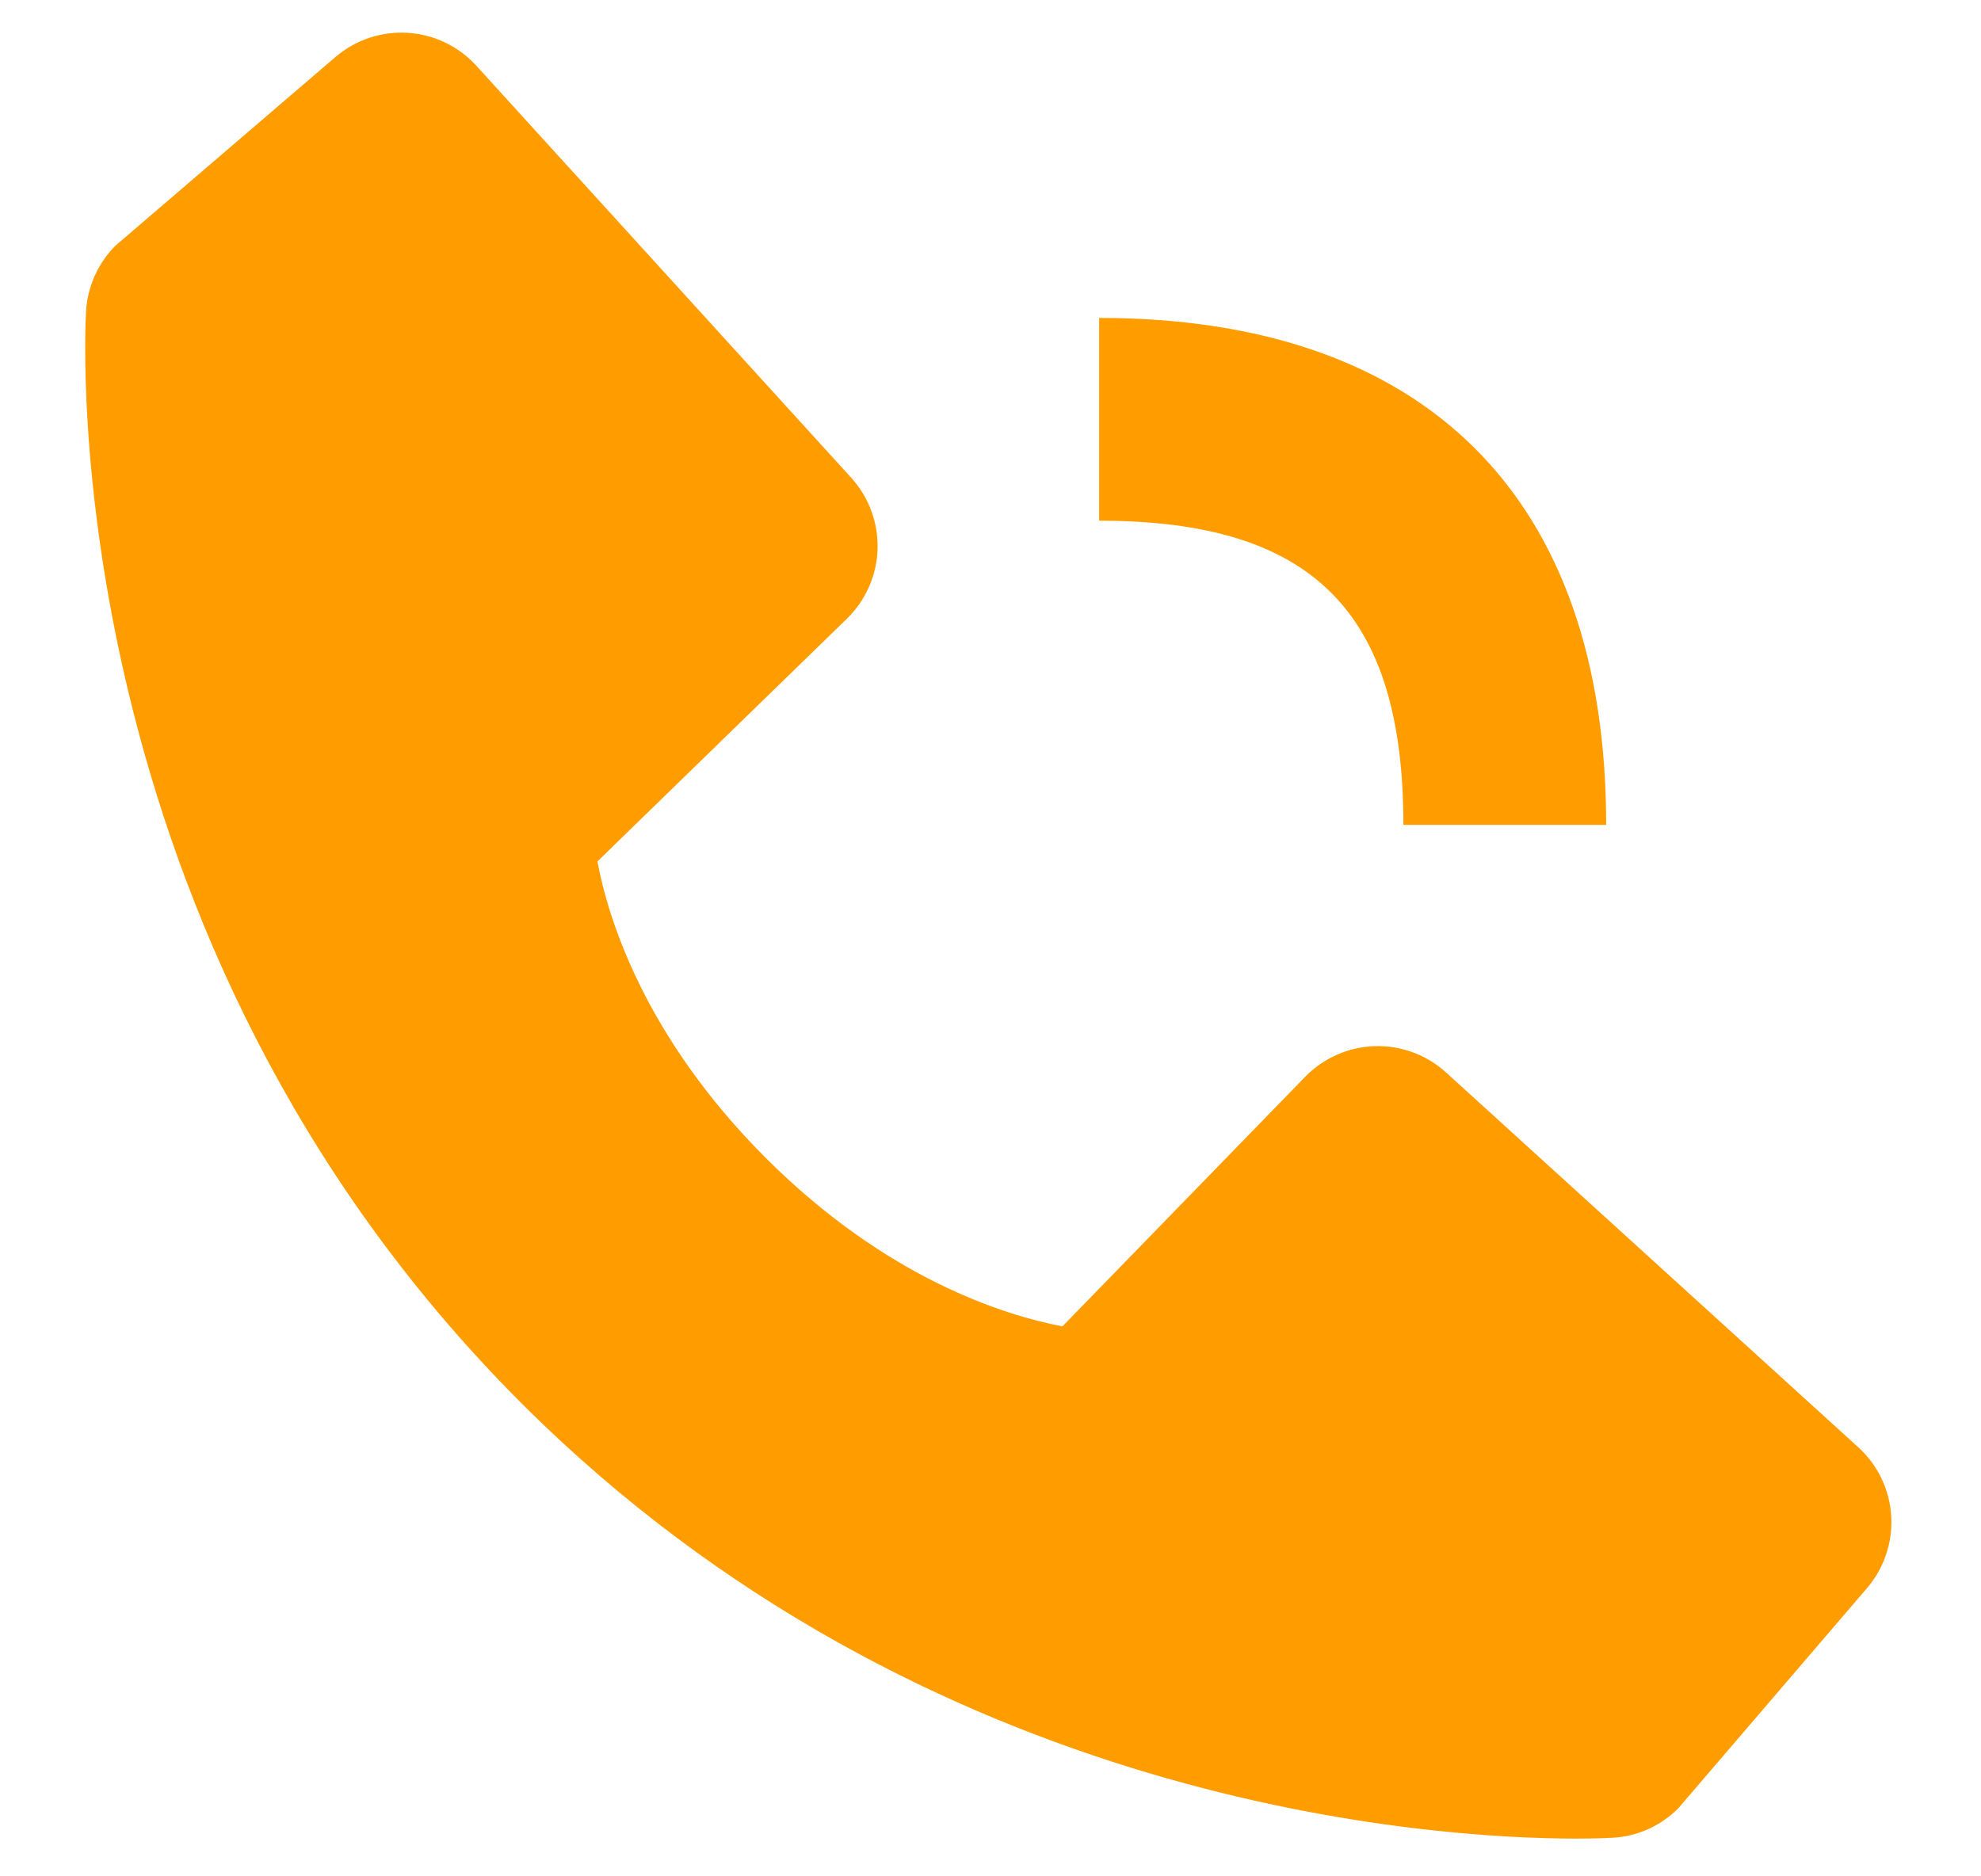 <svg width="19" height="18" viewBox="0 0 19 18" fill="none" xmlns="http://www.w3.org/2000/svg">
<path d="M10.542 4.995C12.588 4.995 13.46 5.868 13.46 7.913H15.405C15.405 4.776 13.679 3.05 10.542 3.05V4.995ZM13.87 10.289C13.683 10.119 13.438 10.028 13.185 10.036C12.933 10.044 12.694 10.149 12.518 10.33L10.19 12.724C9.63 12.617 8.504 12.266 7.345 11.109C6.186 9.949 5.834 8.82 5.73 8.264L8.122 5.936C8.303 5.76 8.409 5.52 8.417 5.268C8.424 5.015 8.334 4.77 8.164 4.583L4.57 0.632C4.4 0.444 4.164 0.331 3.911 0.315C3.658 0.299 3.41 0.382 3.217 0.547L1.107 2.357C0.939 2.526 0.839 2.75 0.825 2.988C0.811 3.231 0.532 8.99 4.998 13.458C8.894 17.353 13.774 17.638 15.118 17.638C15.314 17.638 15.435 17.632 15.467 17.63C15.705 17.617 15.929 17.516 16.097 17.347L17.906 15.236C18.071 15.044 18.154 14.795 18.139 14.542C18.123 14.29 18.01 14.053 17.822 13.883L13.87 10.289Z" fill="#FF9D00"/>
</svg>
